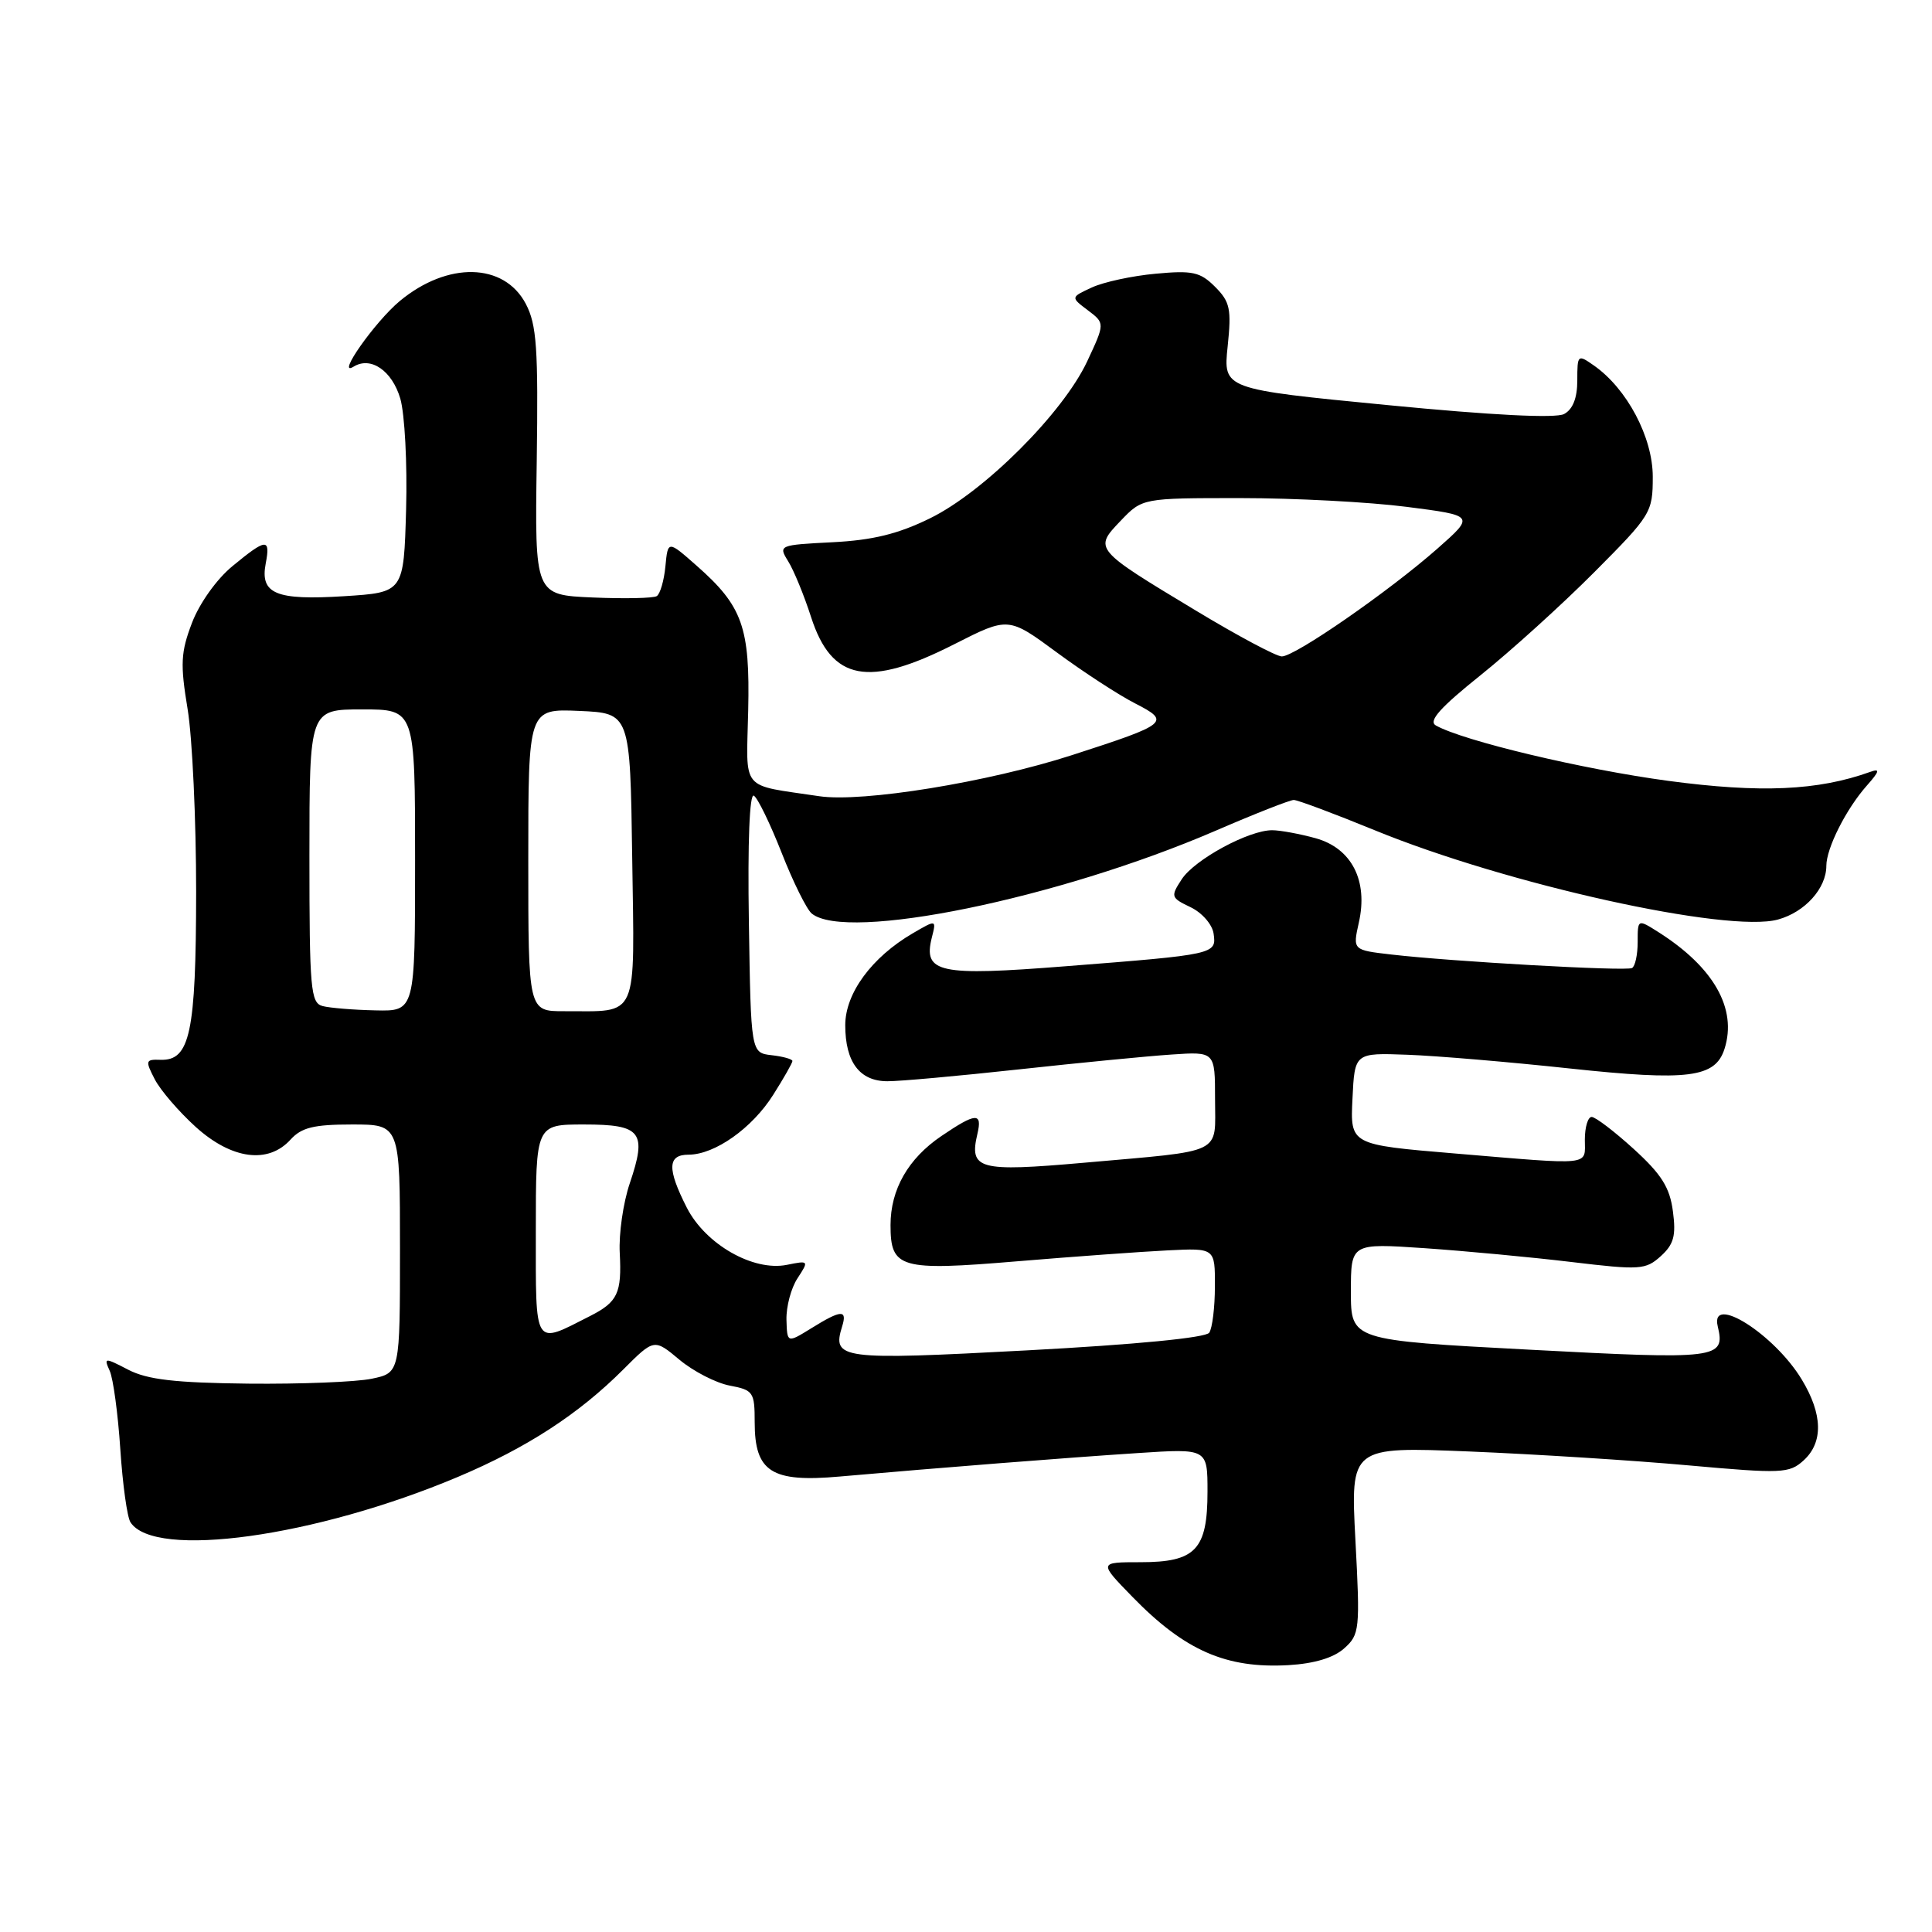 <?xml version="1.0" encoding="UTF-8" standalone="no"?>
<!DOCTYPE svg PUBLIC "-//W3C//DTD SVG 1.1//EN" "http://www.w3.org/Graphics/SVG/1.1/DTD/svg11.dtd" >
<svg xmlns="http://www.w3.org/2000/svg" xmlns:xlink="http://www.w3.org/1999/xlink" version="1.1" viewBox="0 0 256 256">
 <g >
 <path fill="currentColor"
d=" M 178.11 218.42 C 180.16 216.59 180.23 215.94 179.60 204.09 C 178.95 191.69 178.95 191.69 194.73 192.33 C 203.40 192.69 216.45 193.51 223.73 194.17 C 236.10 195.28 237.08 195.24 238.98 193.52 C 241.61 191.13 241.53 187.40 238.74 182.79 C 235.11 176.78 226.56 171.38 227.61 175.75 C 228.64 180.05 227.68 180.17 202.66 178.84 C 179.00 177.59 179.00 177.59 179.00 171.16 C 179.00 164.73 179.00 164.73 188.75 165.39 C 194.11 165.76 202.87 166.58 208.21 167.22 C 217.32 168.31 218.05 168.26 220.06 166.45 C 221.79 164.88 222.10 163.74 221.67 160.51 C 221.26 157.35 220.16 155.60 216.48 152.25 C 213.91 149.91 211.40 148.00 210.90 148.00 C 210.41 148.00 210.00 149.35 210.00 151.00 C 210.00 154.52 211.24 154.39 192.76 152.84 C 178.91 151.68 178.91 151.68 179.21 145.59 C 179.50 139.50 179.50 139.50 186.50 139.76 C 190.35 139.90 200.03 140.72 208.01 141.58 C 223.72 143.26 227.29 142.81 228.51 138.97 C 230.20 133.66 227.09 128.17 219.75 123.51 C 217.00 121.77 217.00 121.77 217.00 124.83 C 217.00 126.51 216.66 128.06 216.25 128.27 C 215.41 128.71 192.36 127.41 184.37 126.48 C 179.24 125.89 179.24 125.89 180.05 122.26 C 181.31 116.70 179.11 112.40 174.33 111.07 C 172.22 110.49 169.63 110.01 168.57 110.01 C 165.47 110.00 158.31 113.88 156.59 116.50 C 155.09 118.80 155.14 118.96 157.76 120.21 C 159.28 120.94 160.64 122.50 160.81 123.72 C 161.20 126.44 161.07 126.48 141.24 128.03 C 124.39 129.36 122.30 128.92 123.47 124.24 C 124.08 121.84 124.08 121.84 120.94 123.67 C 115.51 126.84 112.00 131.62 112.00 135.84 C 112.00 140.73 113.91 143.27 117.59 143.27 C 119.19 143.28 127.03 142.57 135.00 141.70 C 142.97 140.83 152.09 139.94 155.25 139.73 C 161.00 139.34 161.00 139.34 161.00 145.65 C 161.00 153.09 162.42 152.40 143.62 154.07 C 129.66 155.30 128.40 154.96 129.51 150.25 C 130.19 147.37 129.32 147.42 124.74 150.53 C 120.33 153.52 118.00 157.61 118.00 162.33 C 118.00 168.07 119.23 168.43 134.77 167.13 C 142.32 166.50 151.31 165.85 154.75 165.68 C 161.00 165.37 161.00 165.37 160.98 170.44 C 160.98 173.22 160.64 175.99 160.23 176.59 C 159.78 177.26 150.51 178.16 136.11 178.93 C 111.31 180.25 110.23 180.11 111.59 175.75 C 112.29 173.50 111.47 173.54 107.52 175.99 C 104.30 177.98 104.30 177.98 104.21 174.86 C 104.17 173.14 104.82 170.67 105.68 169.37 C 107.20 167.04 107.18 167.01 104.26 167.60 C 99.80 168.49 93.49 164.88 91.01 160.03 C 88.38 154.86 88.44 153.00 91.25 153.00 C 94.72 152.99 99.67 149.49 102.46 145.06 C 103.86 142.85 105.00 140.84 105.00 140.59 C 105.00 140.34 103.76 139.99 102.25 139.82 C 99.50 139.50 99.50 139.50 99.23 122.18 C 99.06 111.57 99.32 105.08 99.89 105.43 C 100.41 105.75 102.06 109.16 103.58 113.02 C 105.09 116.87 106.88 120.48 107.55 121.04 C 112.12 124.83 140.16 119.09 161.04 110.09 C 166.24 107.84 170.92 106.00 171.43 106.00 C 171.94 106.00 176.76 107.80 182.13 110.00 C 199.63 117.18 228.97 123.68 235.60 121.84 C 239.17 120.86 242.00 117.71 242.00 114.73 C 242.00 112.39 244.62 107.19 247.37 104.09 C 249.06 102.18 249.15 101.80 247.81 102.28 C 240.88 104.77 233.27 105.10 221.07 103.47 C 209.75 101.95 193.92 98.18 190.26 96.13 C 189.23 95.55 190.80 93.78 196.18 89.47 C 200.21 86.24 206.99 80.10 211.25 75.82 C 218.79 68.25 219.00 67.90 219.00 63.17 C 219.00 57.95 215.59 51.50 211.20 48.43 C 209.06 46.93 209.00 46.98 209.00 50.41 C 209.00 52.74 208.41 54.24 207.25 54.86 C 206.13 55.45 197.74 55.03 183.79 53.67 C 162.08 51.56 162.08 51.56 162.67 45.91 C 163.19 40.94 162.99 39.99 161.00 38.00 C 159.04 36.04 158.02 35.81 153.12 36.27 C 150.03 36.55 146.23 37.37 144.68 38.09 C 141.86 39.39 141.86 39.39 144.14 41.11 C 146.42 42.83 146.42 42.83 144.05 47.90 C 140.84 54.74 130.40 65.17 123.23 68.68 C 118.99 70.76 115.63 71.58 110.30 71.85 C 103.22 72.21 103.12 72.25 104.43 74.36 C 105.17 75.54 106.54 78.87 107.47 81.76 C 110.21 90.24 115.04 91.16 126.45 85.36 C 133.62 81.72 133.62 81.72 140.06 86.47 C 143.60 89.08 148.26 92.11 150.40 93.20 C 155.17 95.64 154.82 95.93 142.07 100.05 C 130.98 103.64 114.27 106.36 108.54 105.50 C 97.97 103.91 98.90 105.03 99.14 94.16 C 99.39 83.10 98.40 80.32 92.30 74.95 C 88.50 71.60 88.50 71.60 88.17 75.04 C 87.99 76.93 87.47 78.71 87.02 78.99 C 86.57 79.27 82.75 79.35 78.54 79.17 C 70.86 78.84 70.86 78.84 71.12 61.17 C 71.33 46.13 71.12 43.02 69.67 40.26 C 66.79 34.79 59.31 34.63 52.97 39.89 C 49.67 42.64 44.44 50.08 46.86 48.58 C 49.13 47.18 51.95 49.11 53.04 52.81 C 53.63 54.84 53.98 61.45 53.81 67.50 C 53.50 78.50 53.50 78.50 45.60 79.00 C 36.54 79.57 34.44 78.69 35.21 74.66 C 35.86 71.27 35.28 71.32 30.81 75.01 C 28.72 76.72 26.42 79.95 25.44 82.53 C 23.95 86.43 23.87 87.98 24.86 93.96 C 25.49 97.77 25.99 108.67 25.99 118.19 C 25.97 136.86 25.18 140.56 21.27 140.43 C 19.28 140.36 19.23 140.54 20.50 143.00 C 21.25 144.46 23.70 147.30 25.94 149.33 C 30.70 153.63 35.54 154.27 38.50 151.00 C 39.95 149.40 41.58 149.00 46.65 149.00 C 53.00 149.00 53.00 149.00 53.00 165.45 C 53.00 181.91 53.00 181.91 49.25 182.69 C 47.19 183.12 39.83 183.41 32.90 183.34 C 23.18 183.23 19.54 182.81 17.00 181.50 C 13.84 179.86 13.74 179.87 14.54 181.65 C 15.00 182.67 15.63 187.32 15.94 192.00 C 16.25 196.68 16.85 201.05 17.29 201.71 C 20.46 206.62 41.79 203.66 60.67 195.70 C 69.79 191.85 76.66 187.39 82.58 181.47 C 86.68 177.37 86.68 177.37 90.04 180.18 C 91.89 181.72 94.89 183.26 96.70 183.60 C 99.82 184.19 100.00 184.46 100.00 188.46 C 100.00 195.03 102.22 196.45 111.24 195.65 C 124.51 194.48 141.39 193.15 150.75 192.54 C 160.00 191.93 160.00 191.93 160.00 197.64 C 160.00 205.34 158.43 207.00 151.14 207.00 C 145.58 207.00 145.58 207.00 150.04 211.58 C 156.98 218.71 162.46 221.11 170.73 220.64 C 174.15 220.44 176.71 219.67 178.11 218.42 Z  M 71.00 163.07 C 71.00 149.00 71.00 149.00 77.39 149.00 C 85.00 149.00 85.76 149.98 83.44 156.82 C 82.58 159.36 81.98 163.50 82.12 166.02 C 82.40 171.35 81.85 172.52 78.19 174.38 C 70.66 178.21 71.00 178.75 71.00 163.07 Z  M 42.75 133.31 C 41.16 132.89 41.00 131.09 41.00 113.43 C 41.00 94.00 41.00 94.00 48.00 94.00 C 55.00 94.00 55.00 94.00 55.00 114.00 C 55.00 134.00 55.00 134.00 49.75 133.88 C 46.86 133.82 43.71 133.56 42.75 133.31 Z  M 70.00 113.95 C 70.00 93.91 70.00 93.91 76.75 94.20 C 83.50 94.50 83.50 94.50 83.77 113.63 C 84.08 135.42 84.73 133.96 74.75 133.99 C 70.00 134.00 70.00 134.00 70.00 113.95 Z  M 158.50 80.93 C 144.92 72.75 144.92 72.74 148.49 69.01 C 151.37 66.00 151.37 66.00 164.37 66.00 C 171.52 66.00 181.43 66.52 186.39 67.16 C 195.42 68.32 195.42 68.32 190.46 72.70 C 184.05 78.35 171.56 87.01 169.84 86.98 C 169.10 86.97 164.00 84.25 158.50 80.93 Z "/>
</g>
</svg>